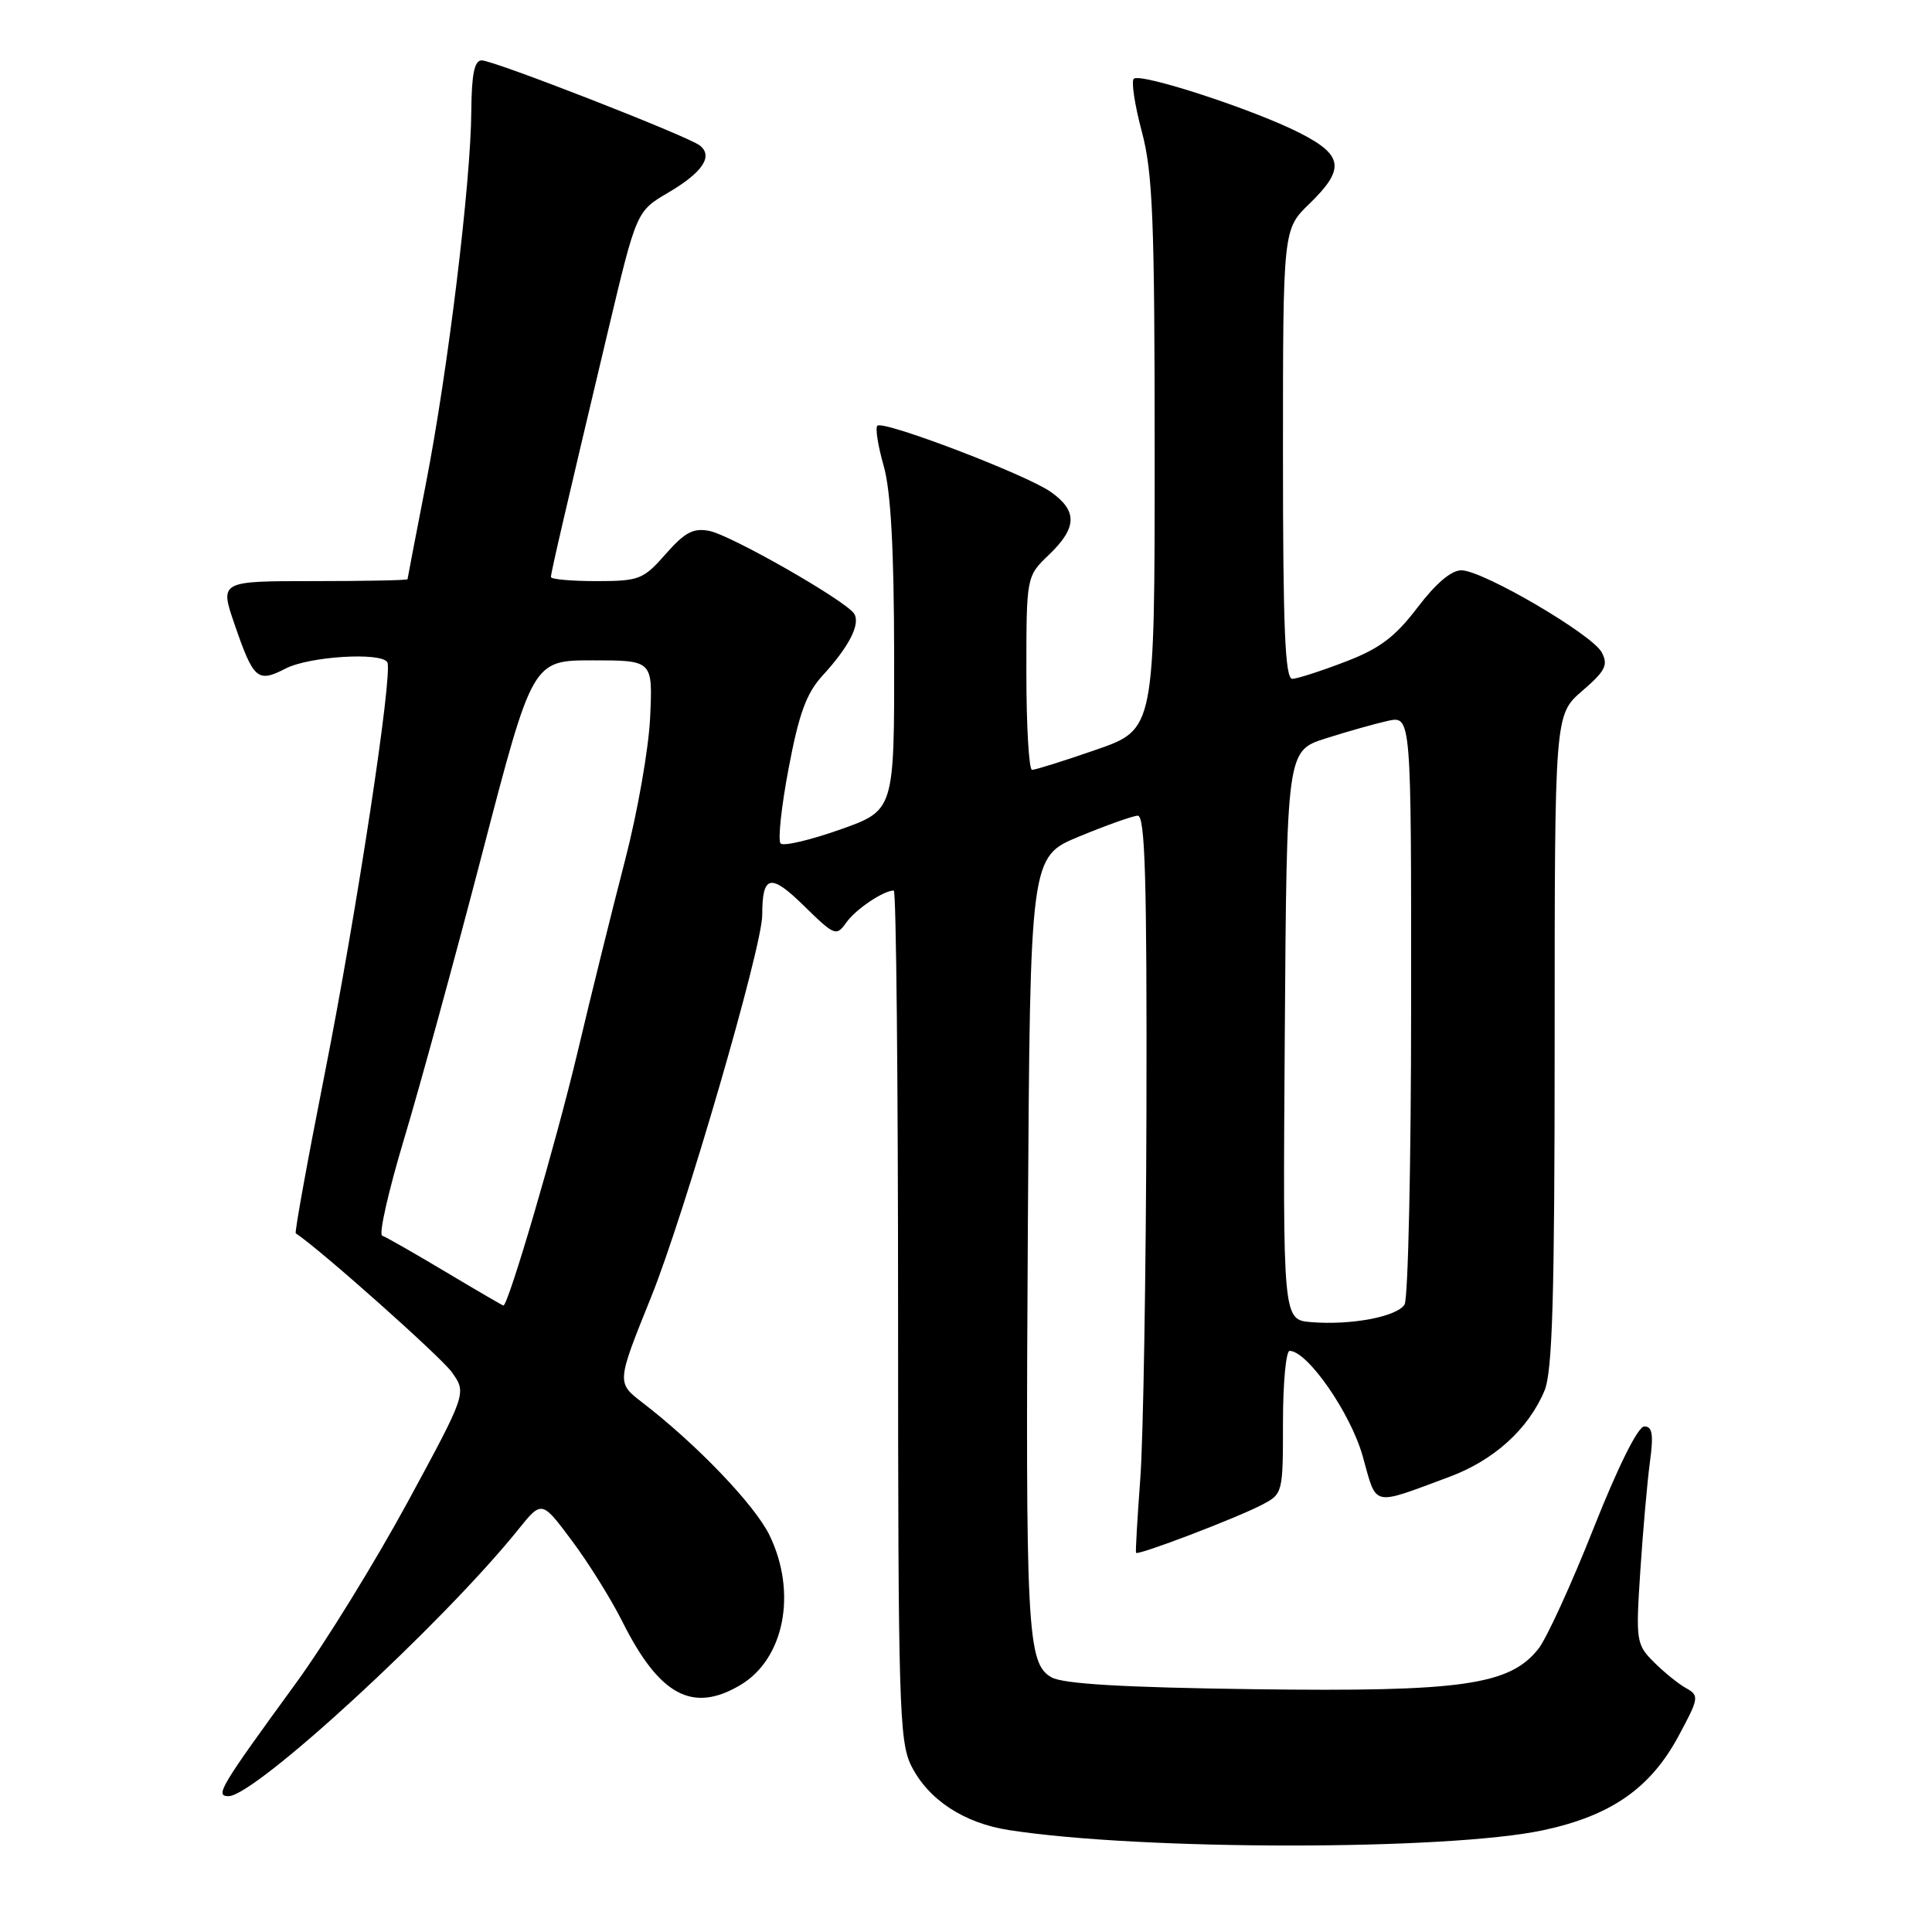 <?xml version="1.0" encoding="UTF-8" standalone="no"?>
<!DOCTYPE svg PUBLIC "-//W3C//DTD SVG 1.1//EN" "http://www.w3.org/Graphics/SVG/1.1/DTD/svg11.dtd" >
<svg xmlns="http://www.w3.org/2000/svg" xmlns:xlink="http://www.w3.org/1999/xlink" version="1.1" viewBox="0 0 256 256">
 <g >
 <path fill="currentColor"
d=" M 204.50 242.51 C 213.46 240.59 218.67 236.97 222.39 230.08 C 225.13 225.00 225.18 224.68 223.42 223.69 C 222.40 223.13 220.48 221.57 219.14 220.23 C 216.81 217.90 216.74 217.45 217.35 208.16 C 217.70 202.84 218.27 196.36 218.62 193.75 C 219.12 190.07 218.95 189.00 217.88 189.01 C 217.04 189.01 214.41 194.30 211.17 202.47 C 208.24 209.88 204.95 217.07 203.86 218.46 C 200.05 223.29 193.75 224.19 166.23 223.83 C 148.85 223.60 140.85 223.13 139.32 222.25 C 136.09 220.40 135.87 216.18 136.20 162.01 C 136.50 113.52 136.50 113.52 143.00 110.84 C 146.57 109.36 150.06 108.12 150.75 108.08 C 151.73 108.02 151.98 116.43 151.91 147.25 C 151.85 168.84 151.49 190.78 151.09 196.00 C 150.70 201.22 150.45 205.62 150.53 205.76 C 150.76 206.14 163.70 201.21 167.12 199.44 C 169.99 197.96 170.00 197.90 170.00 188.47 C 170.00 183.26 170.40 179.00 170.88 179.00 C 173.24 179.00 178.96 187.24 180.56 192.94 C 182.48 199.77 181.60 199.56 192.00 195.71 C 197.94 193.51 202.50 189.39 204.65 184.28 C 205.71 181.75 206.00 171.92 206.00 137.89 C 206.00 94.71 206.00 94.71 209.64 91.56 C 212.73 88.90 213.13 88.10 212.23 86.43 C 210.97 84.07 196.62 75.66 193.69 75.57 C 192.36 75.52 190.31 77.24 187.84 80.48 C 184.86 84.40 182.81 85.95 178.27 87.68 C 175.10 88.90 171.94 89.92 171.25 89.95 C 170.28 89.99 170.00 83.40 170.00 60.20 C 170.00 30.39 170.00 30.39 173.50 27.00 C 178.27 22.38 178.01 20.55 172.17 17.59 C 166.06 14.49 151.06 9.60 150.23 10.44 C 149.88 10.78 150.36 13.94 151.30 17.45 C 152.75 22.90 153.00 29.14 153.00 60.24 C 153.00 96.65 153.00 96.65 145.25 99.34 C 140.99 100.82 137.16 102.02 136.75 102.01 C 136.34 102.01 136.00 96.23 136.00 89.19 C 136.00 76.37 136.00 76.37 139.00 73.50 C 142.73 69.93 142.79 67.70 139.25 65.19 C 136.00 62.89 117.02 55.65 116.25 56.41 C 115.96 56.70 116.34 59.09 117.09 61.72 C 118.04 65.05 118.46 72.71 118.48 86.94 C 118.50 107.38 118.50 107.38 111.32 109.92 C 107.37 111.32 103.82 112.15 103.44 111.77 C 103.05 111.39 103.53 106.89 104.50 101.79 C 105.87 94.53 106.86 91.84 109.01 89.50 C 112.52 85.67 114.04 82.68 113.18 81.32 C 112.11 79.62 96.91 70.93 93.99 70.35 C 91.88 69.93 90.74 70.53 88.21 73.41 C 85.25 76.78 84.70 77.00 79.03 77.00 C 75.71 77.00 73.00 76.76 73.00 76.46 C 73.00 75.87 74.95 67.49 80.59 43.75 C 84.34 27.99 84.34 27.99 88.55 25.52 C 93.12 22.84 94.56 20.66 92.69 19.25 C 90.97 17.97 65.42 8.00 63.83 8.00 C 62.86 8.00 62.49 9.82 62.45 14.75 C 62.39 24.21 59.34 49.17 56.45 64.00 C 55.11 70.88 54.01 76.61 54.00 76.75 C 54.00 76.89 48.40 77.00 41.55 77.00 C 29.11 77.00 29.11 77.00 31.08 82.72 C 33.60 90.05 34.12 90.50 37.84 88.59 C 40.95 86.97 50.52 86.38 51.32 87.75 C 52.10 89.08 47.26 120.92 43.01 142.36 C 40.74 153.83 39.02 163.31 39.19 163.42 C 42.40 165.53 58.43 179.80 59.87 181.82 C 61.84 184.59 61.84 184.59 54.04 198.99 C 49.74 206.91 43.10 217.69 39.27 222.95 C 29.11 236.89 28.45 238.00 30.29 238.00 C 33.80 238.00 58.67 215.11 68.69 202.65 C 71.79 198.80 71.79 198.80 75.78 204.15 C 77.98 207.09 80.99 211.92 82.47 214.88 C 87.37 224.66 91.76 227.03 98.08 223.29 C 103.93 219.84 105.65 211.04 101.97 203.44 C 100.03 199.43 92.32 191.38 85.10 185.83 C 81.70 183.21 81.70 183.21 86.28 171.86 C 90.71 160.87 101.00 125.49 101.00 121.25 C 101.00 115.92 102.09 115.67 106.52 120.02 C 110.58 124.00 110.82 124.10 112.13 122.25 C 113.38 120.48 117.07 118.00 118.43 118.00 C 118.75 118.00 119.00 143.31 119.00 174.25 C 119.00 225.81 119.15 230.79 120.75 233.98 C 123.01 238.48 127.73 241.58 133.72 242.50 C 151.30 245.22 191.85 245.22 204.50 242.51 Z  M 173.74 175.19 C 169.98 174.88 169.98 174.88 170.24 137.19 C 170.50 99.50 170.50 99.50 175.64 97.85 C 178.47 96.95 182.18 95.90 183.89 95.52 C 187.00 94.84 187.00 94.84 186.98 133.17 C 186.98 154.25 186.58 172.11 186.11 172.86 C 185.08 174.48 179.00 175.62 173.74 175.19 Z  M 59.00 168.50 C 54.88 166.04 51.11 163.89 50.64 163.73 C 50.17 163.56 51.47 157.82 53.53 150.96 C 55.59 144.11 60.27 127.03 63.92 113.00 C 70.56 87.50 70.56 87.50 78.53 87.50 C 86.49 87.50 86.49 87.50 86.15 95.00 C 85.97 99.12 84.47 107.67 82.82 114.00 C 81.18 120.33 78.33 131.80 76.51 139.50 C 73.68 151.41 67.35 173.02 66.70 172.99 C 66.59 172.98 63.12 170.96 59.00 168.50 Z "/>
</g>
</svg>